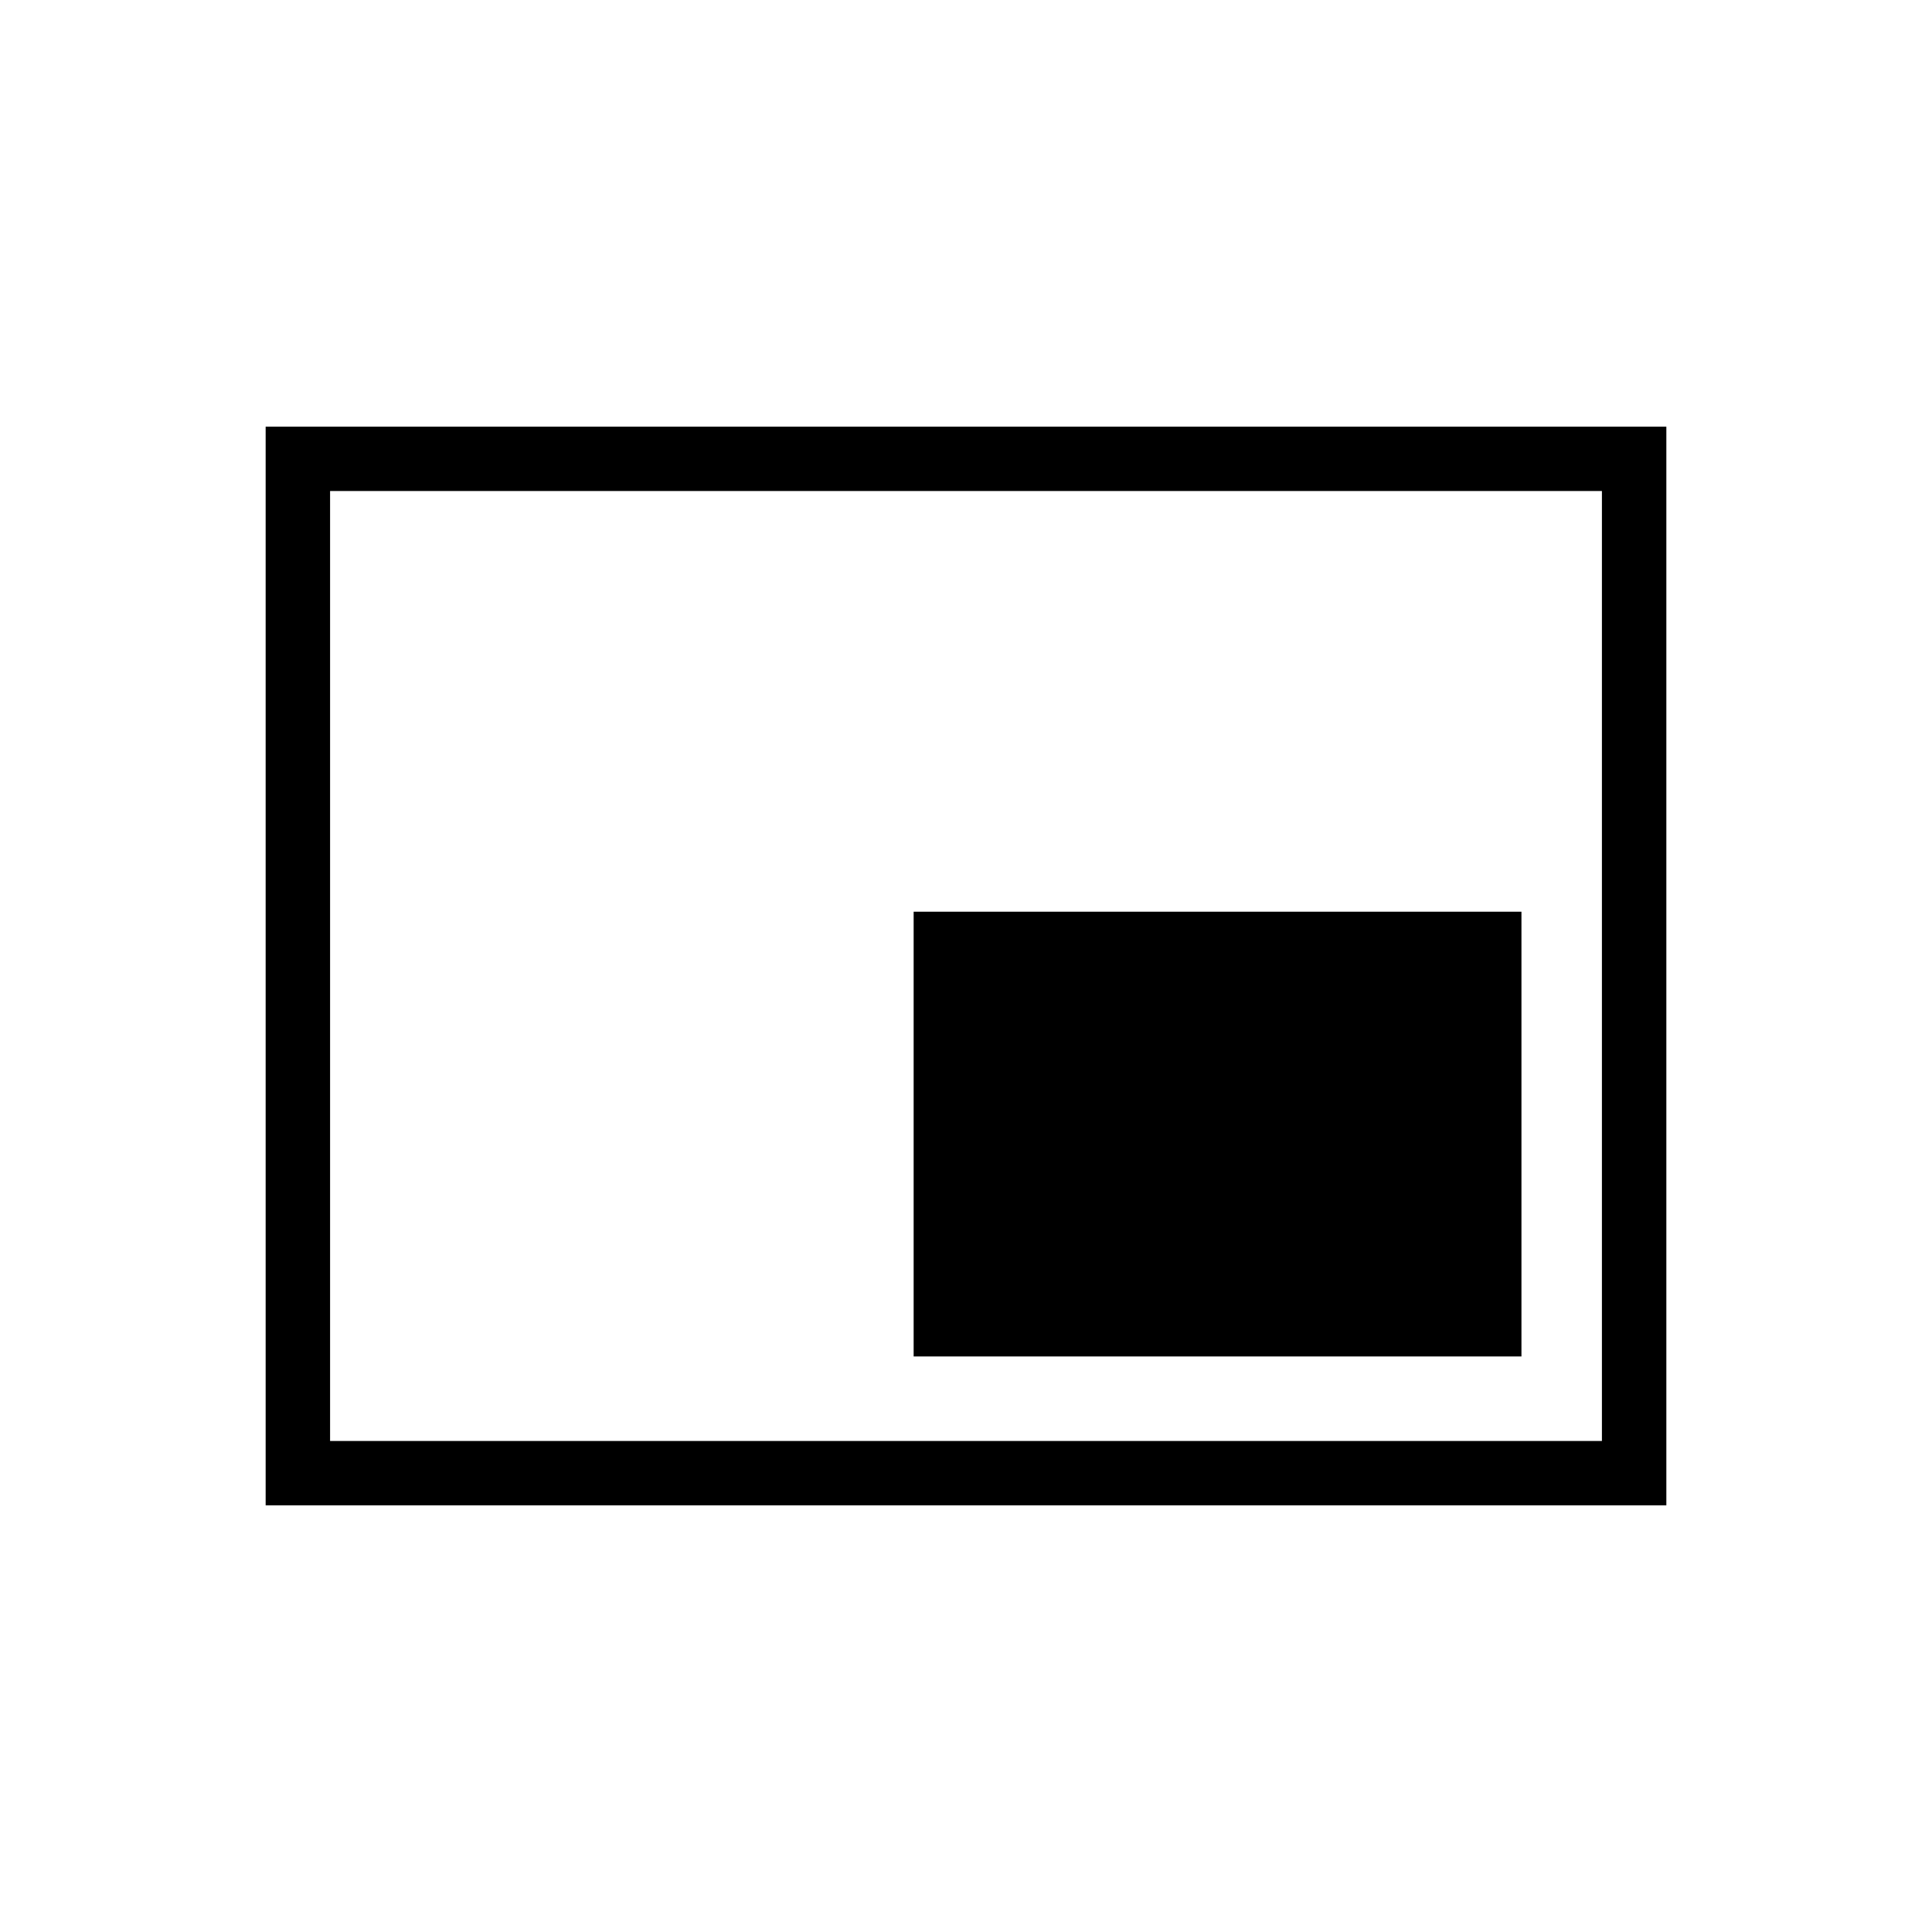 <svg xmlns="http://www.w3.org/2000/svg" height="20" width="20"><path d="M9.458 14.042H15.75V9.438H9.458ZM2.75 15.583V4.417H17.25V15.583ZM3.417 14.917H16.583V5.083H3.417ZM3.417 14.917V5.083V14.917Z"/></svg>